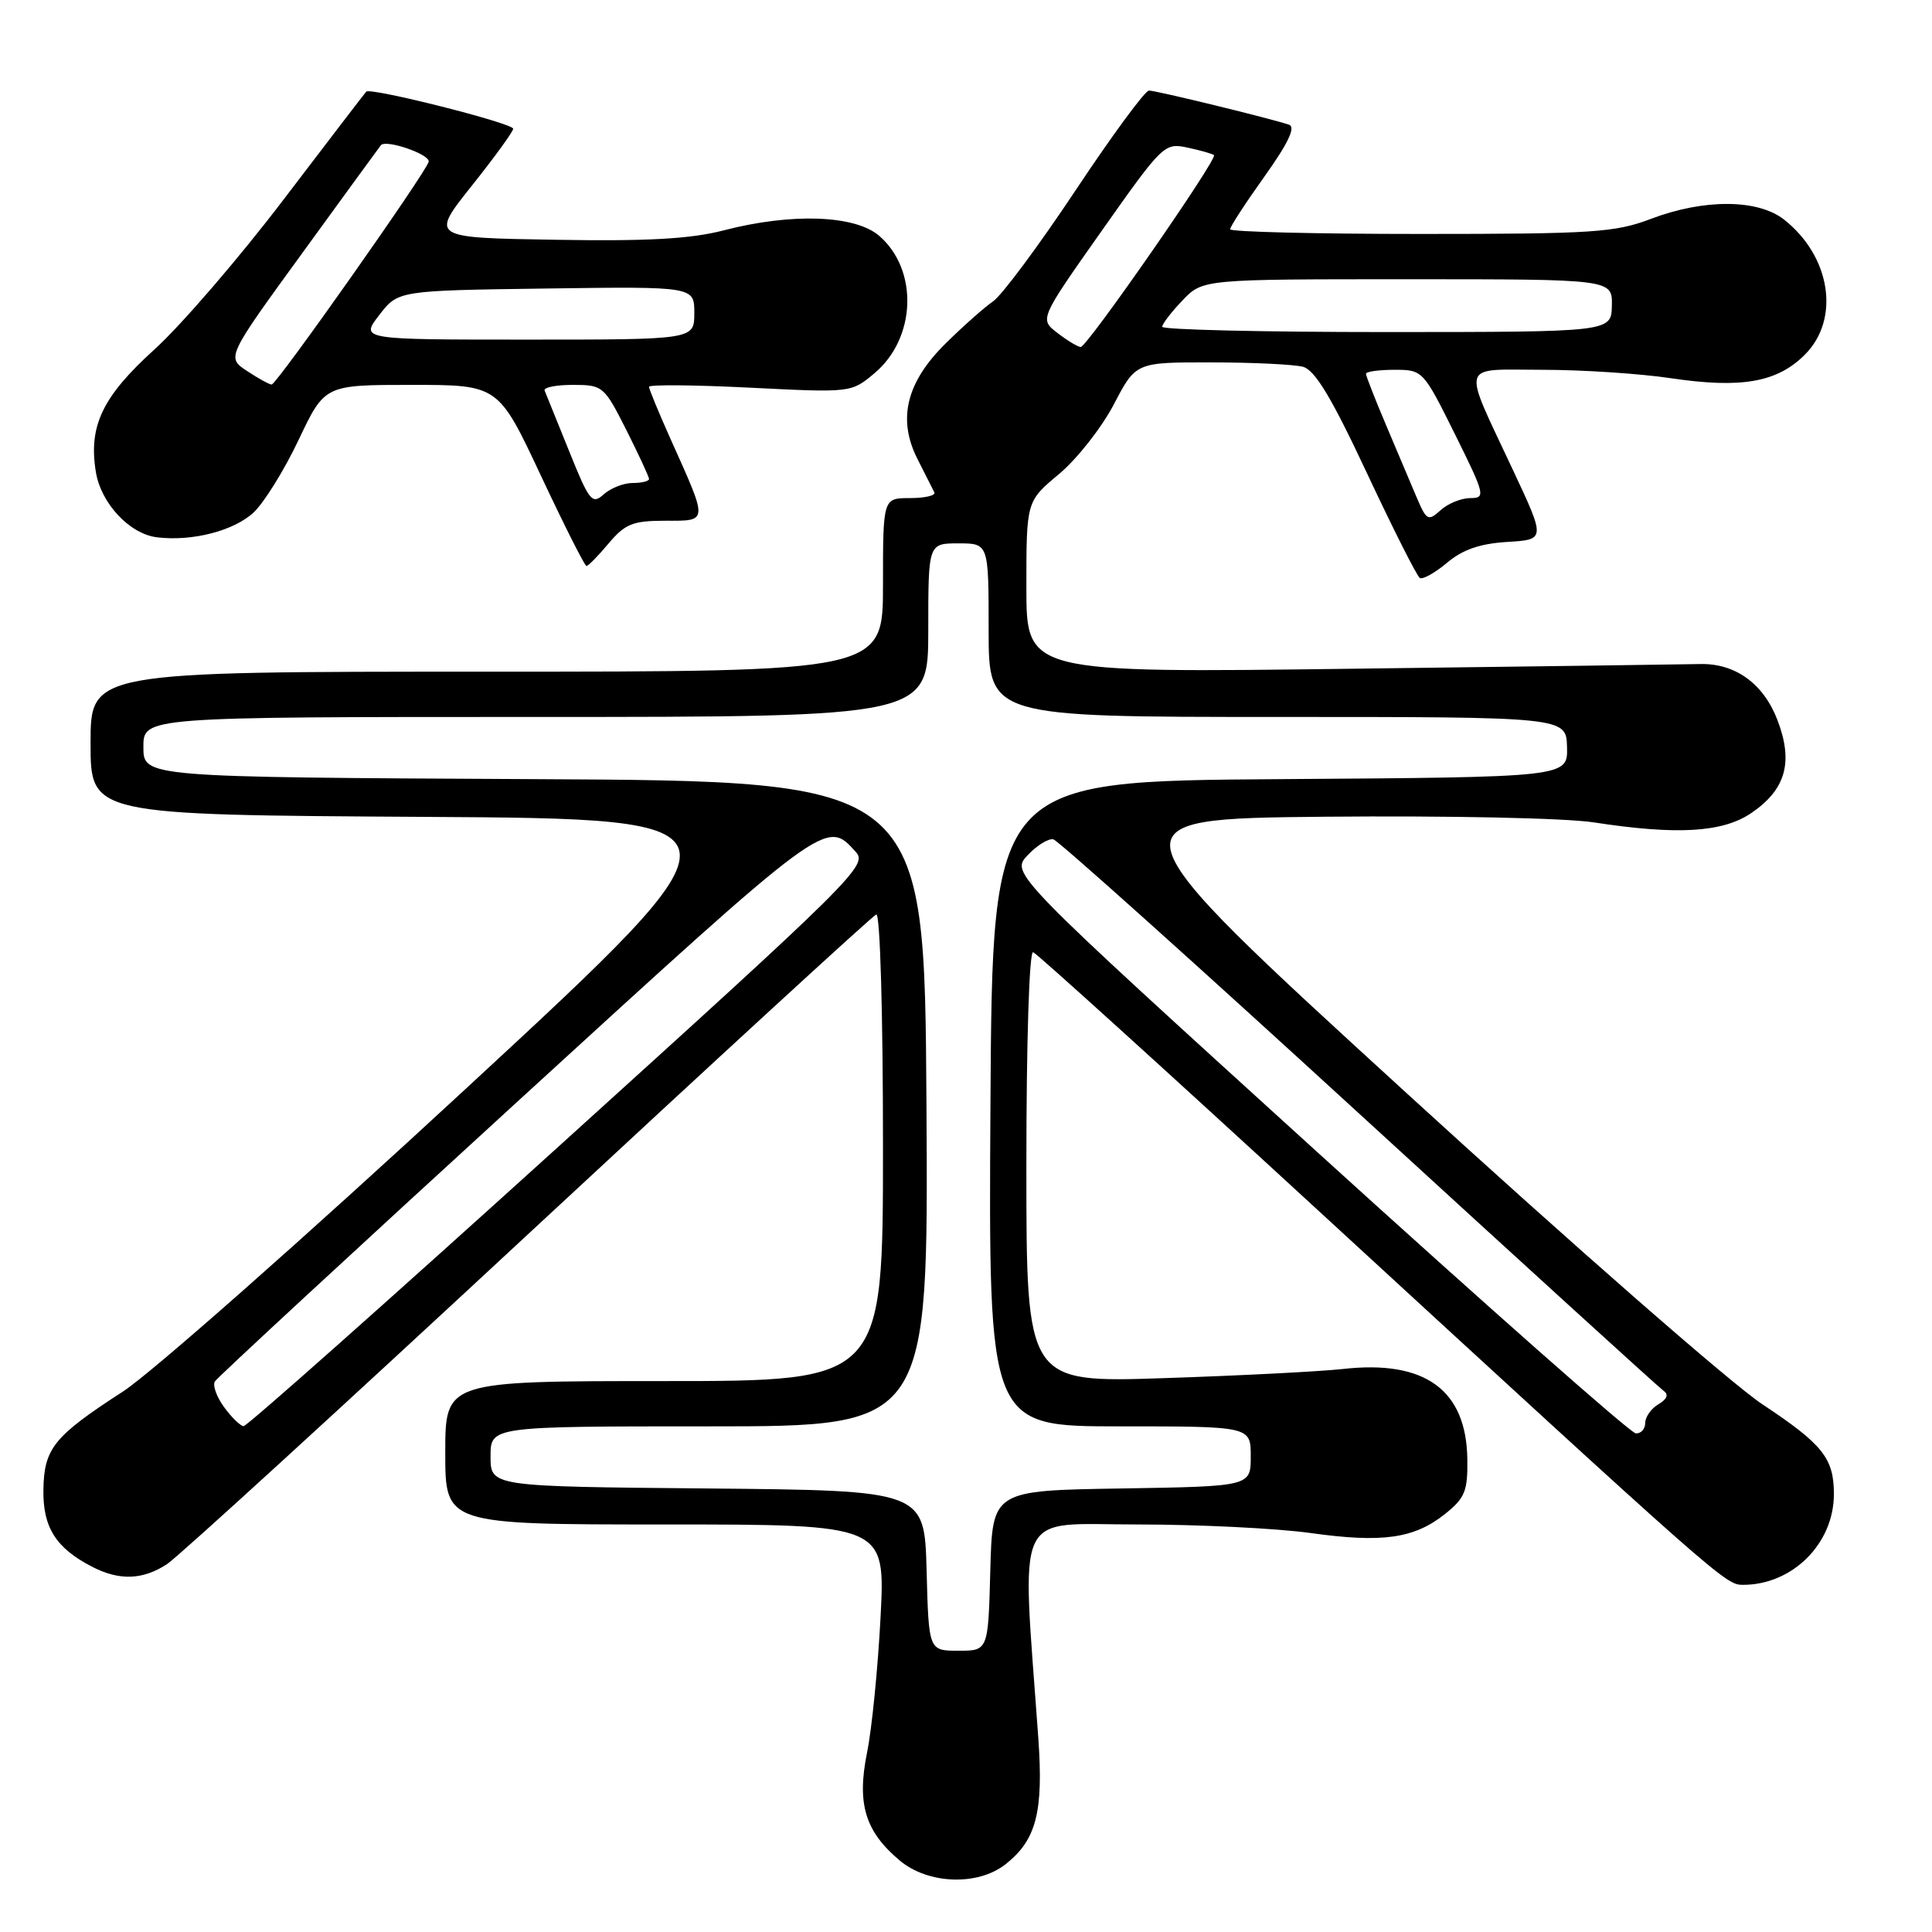 <?xml version="1.0" encoding="UTF-8" standalone="no"?>
<!DOCTYPE svg PUBLIC "-//W3C//DTD SVG 1.1//EN" "http://www.w3.org/Graphics/SVG/1.1/DTD/svg11.dtd" >
<svg xmlns="http://www.w3.org/2000/svg" xmlns:xlink="http://www.w3.org/1999/xlink" version="1.1" viewBox="0 0 256 256">
 <g >
 <path fill="currentColor"
d=" M 133.23 247.03 C 137.32 243.82 138.28 240.11 137.58 230.29 C 135.37 199.35 134.15 202.00 150.66 202.00 C 158.82 202.00 169.16 202.51 173.63 203.13 C 183.19 204.47 187.40 203.87 191.50 200.59 C 194.12 198.49 194.49 197.57 194.43 193.34 C 194.30 184.14 188.80 180.17 177.92 181.40 C 174.94 181.73 164.29 182.28 154.25 182.61 C 136.00 183.22 136.00 183.22 136.00 154.53 C 136.00 137.89 136.38 125.97 136.90 126.17 C 137.40 126.35 154.20 141.57 174.24 160.00 C 228.14 209.56 228.64 210.00 230.95 210.00 C 237.52 210.00 243.00 204.53 243.00 197.98 C 243.00 193.22 241.54 191.39 233.50 186.06 C 229.42 183.36 208.20 164.80 186.35 144.82 C 146.62 108.50 146.62 108.50 175.56 108.22 C 191.91 108.07 207.41 108.39 211.19 108.97 C 222.22 110.67 228.24 110.31 232.03 107.75 C 236.63 104.63 237.66 101.00 235.52 95.41 C 233.67 90.57 229.91 87.86 225.22 87.99 C 223.72 88.03 203.04 88.31 179.25 88.61 C 136.00 89.17 136.00 89.17 136.00 77.80 C 136.00 66.42 136.00 66.42 140.33 62.81 C 142.71 60.82 145.97 56.67 147.58 53.60 C 150.50 48.00 150.50 48.00 160.50 48.02 C 166.00 48.02 171.47 48.29 172.65 48.60 C 174.24 49.03 176.44 52.68 181.11 62.66 C 184.59 70.08 187.75 76.34 188.13 76.58 C 188.52 76.82 190.14 75.91 191.74 74.57 C 193.81 72.82 196.11 72.03 199.72 71.81 C 204.80 71.50 204.80 71.50 200.46 62.25 C 193.67 47.73 193.29 49.00 204.39 49.00 C 209.63 49.00 217.30 49.50 221.43 50.12 C 230.75 51.50 235.48 50.67 239.15 47.00 C 243.87 42.28 242.59 33.97 236.39 29.09 C 232.92 26.37 225.79 26.33 218.76 29.00 C 214.00 30.81 211.08 31.00 188.25 31.00 C 174.36 31.00 163.00 30.72 163.00 30.38 C 163.00 30.03 165.05 26.88 167.56 23.37 C 170.69 18.98 171.71 16.84 170.81 16.53 C 168.50 15.73 153.20 12.00 152.24 12.00 C 151.73 12.00 147.34 17.96 142.50 25.25 C 137.65 32.54 132.74 39.15 131.59 39.93 C 130.44 40.72 127.63 43.21 125.34 45.47 C 120.08 50.64 118.88 55.55 121.59 60.86 C 122.61 62.86 123.61 64.84 123.81 65.25 C 124.00 65.66 122.55 66.00 120.58 66.00 C 117.00 66.00 117.00 66.00 117.00 77.50 C 117.00 89.00 117.00 89.00 64.50 89.00 C 12.00 89.00 12.00 89.00 12.00 98.49 C 12.00 107.98 12.00 107.98 56.20 108.24 C 100.40 108.50 100.40 108.50 61.75 144.24 C 40.48 163.91 20.04 181.96 16.30 184.38 C 7.12 190.32 5.84 191.91 5.75 197.42 C 5.68 202.39 7.41 205.13 12.20 207.60 C 15.81 209.47 18.94 209.36 22.15 207.24 C 23.60 206.29 45.14 186.60 70.01 163.50 C 94.88 140.40 115.62 121.35 116.11 121.17 C 116.62 120.98 117.00 134.24 117.00 151.92 C 117.00 183.00 117.00 183.00 88.00 183.00 C 59.00 183.00 59.00 183.00 59.00 192.50 C 59.00 202.00 59.00 202.00 88.15 202.00 C 117.31 202.00 117.31 202.00 116.68 214.25 C 116.33 220.99 115.53 229.08 114.89 232.22 C 113.52 239.01 114.62 242.66 119.21 246.52 C 122.96 249.68 129.56 249.92 133.23 247.03 Z  M 80.65 72.00 C 82.84 69.41 83.85 69.00 88.16 69.00 C 93.89 69.00 93.87 69.35 88.87 58.21 C 87.29 54.69 86.00 51.56 86.00 51.25 C 86.00 50.95 92.03 51.00 99.40 51.37 C 112.80 52.04 112.80 52.04 115.89 49.44 C 121.41 44.79 121.71 35.75 116.50 31.25 C 113.30 28.49 104.90 28.19 95.91 30.52 C 91.53 31.66 85.81 31.98 73.53 31.77 C 57.03 31.50 57.03 31.50 62.51 24.62 C 65.53 20.83 68.00 17.43 68.00 17.06 C 68.00 16.33 49.10 11.56 48.53 12.14 C 48.34 12.34 43.39 18.80 37.53 26.50 C 31.67 34.20 23.99 43.11 20.47 46.30 C 13.57 52.55 11.71 56.44 12.70 62.53 C 13.38 66.71 17.18 70.77 20.83 71.20 C 25.50 71.76 31.02 70.33 33.62 67.89 C 35.00 66.59 37.69 62.26 39.58 58.26 C 43.03 51.00 43.03 51.00 54.53 51.00 C 66.03 51.00 66.03 51.00 71.66 63.00 C 74.76 69.60 77.48 75.00 77.71 75.00 C 77.94 75.00 79.27 73.65 80.65 72.00 Z  M 122.78 208.11 C 122.50 197.50 122.50 197.50 93.75 197.23 C 65.00 196.97 65.00 196.97 65.00 192.98 C 65.00 189.00 65.00 189.00 94.01 189.00 C 123.02 189.00 123.02 189.00 122.76 146.25 C 122.50 103.50 122.50 103.50 70.75 103.24 C 19.00 102.98 19.00 102.98 19.00 98.99 C 19.00 95.00 19.00 95.00 71.00 95.00 C 123.00 95.00 123.00 95.00 123.00 83.50 C 123.00 72.00 123.00 72.00 127.00 72.00 C 131.00 72.00 131.00 72.00 131.00 83.50 C 131.00 95.00 131.00 95.00 169.27 95.00 C 207.53 95.00 207.53 95.00 207.64 98.99 C 207.74 102.98 207.74 102.98 169.62 103.24 C 131.50 103.50 131.50 103.50 131.24 146.25 C 130.98 189.00 130.98 189.00 148.35 189.00 C 165.73 189.00 165.73 189.00 165.73 192.98 C 165.73 196.95 165.73 196.95 148.61 197.23 C 131.50 197.50 131.50 197.50 131.22 208.11 C 130.94 218.73 130.94 218.73 127.00 218.73 C 123.06 218.73 123.06 218.73 122.78 208.11 Z  M 174.70 152.80 C 133.91 115.73 133.91 115.73 136.16 113.33 C 137.40 112.01 138.94 111.06 139.58 111.22 C 140.22 111.37 158.42 127.70 180.03 147.50 C 201.64 167.30 219.81 183.85 220.41 184.27 C 221.14 184.78 220.92 185.38 219.75 186.07 C 218.79 186.64 218.00 187.75 218.00 188.55 C 218.00 189.35 217.44 189.97 216.75 189.93 C 216.06 189.89 197.14 173.18 174.70 152.80 Z  M 29.70 186.46 C 28.70 185.10 28.15 183.56 28.47 183.05 C 28.79 182.53 46.82 165.86 68.54 145.99 C 109.82 108.23 109.44 108.51 113.41 112.90 C 115.00 114.66 113.21 116.44 74.07 151.87 C 51.52 172.29 32.72 188.99 32.28 188.97 C 31.85 188.95 30.69 187.82 29.70 186.46 Z  M 187.69 65.85 C 186.91 64.01 185.09 59.70 183.64 56.28 C 182.19 52.86 181.00 49.82 181.00 49.53 C 181.00 49.24 182.70 49.00 184.78 49.00 C 188.52 49.00 188.59 49.08 192.77 57.50 C 196.78 65.58 196.88 66.00 194.82 66.00 C 193.63 66.00 191.86 66.72 190.89 67.60 C 189.23 69.10 189.02 68.98 187.69 65.85 Z  M 140.12 44.12 C 137.73 42.29 137.73 42.29 145.98 30.59 C 154.06 19.13 154.29 18.90 157.36 19.56 C 159.09 19.93 160.66 20.38 160.86 20.56 C 161.38 21.03 144.03 46.00 143.20 45.98 C 142.82 45.97 141.43 45.13 140.12 44.12 Z  M 154.00 43.30 C 154.00 42.92 155.21 41.35 156.69 39.80 C 159.37 37.00 159.37 37.00 186.51 37.00 C 213.65 37.00 213.65 37.00 213.58 40.50 C 213.50 43.99 213.50 43.99 183.75 44.00 C 167.39 44.00 154.00 43.69 154.00 43.30 Z  M 75.41 59.77 C 73.81 55.79 72.35 52.19 72.17 51.76 C 71.98 51.34 73.66 51.00 75.90 51.00 C 79.87 51.00 80.05 51.15 82.99 56.97 C 84.64 60.26 86.00 63.18 86.00 63.47 C 86.00 63.76 85.02 64.00 83.83 64.00 C 82.63 64.00 80.91 64.68 79.99 65.51 C 78.46 66.89 78.08 66.41 75.41 59.77 Z  M 32.75 49.17 C 30.00 47.36 30.00 47.36 40.13 33.43 C 45.69 25.77 50.35 19.38 50.47 19.24 C 51.15 18.43 57.04 20.47 56.80 21.44 C 56.43 22.89 36.69 50.90 36.00 50.95 C 35.73 50.97 34.26 50.17 32.75 49.17 Z  M 50.25 41.75 C 52.75 38.50 52.75 38.50 72.38 38.23 C 92.00 37.96 92.00 37.96 92.00 41.48 C 92.00 45.00 92.00 45.00 69.87 45.00 C 47.74 45.00 47.74 45.00 50.25 41.75 Z "/>
</g>
</svg>